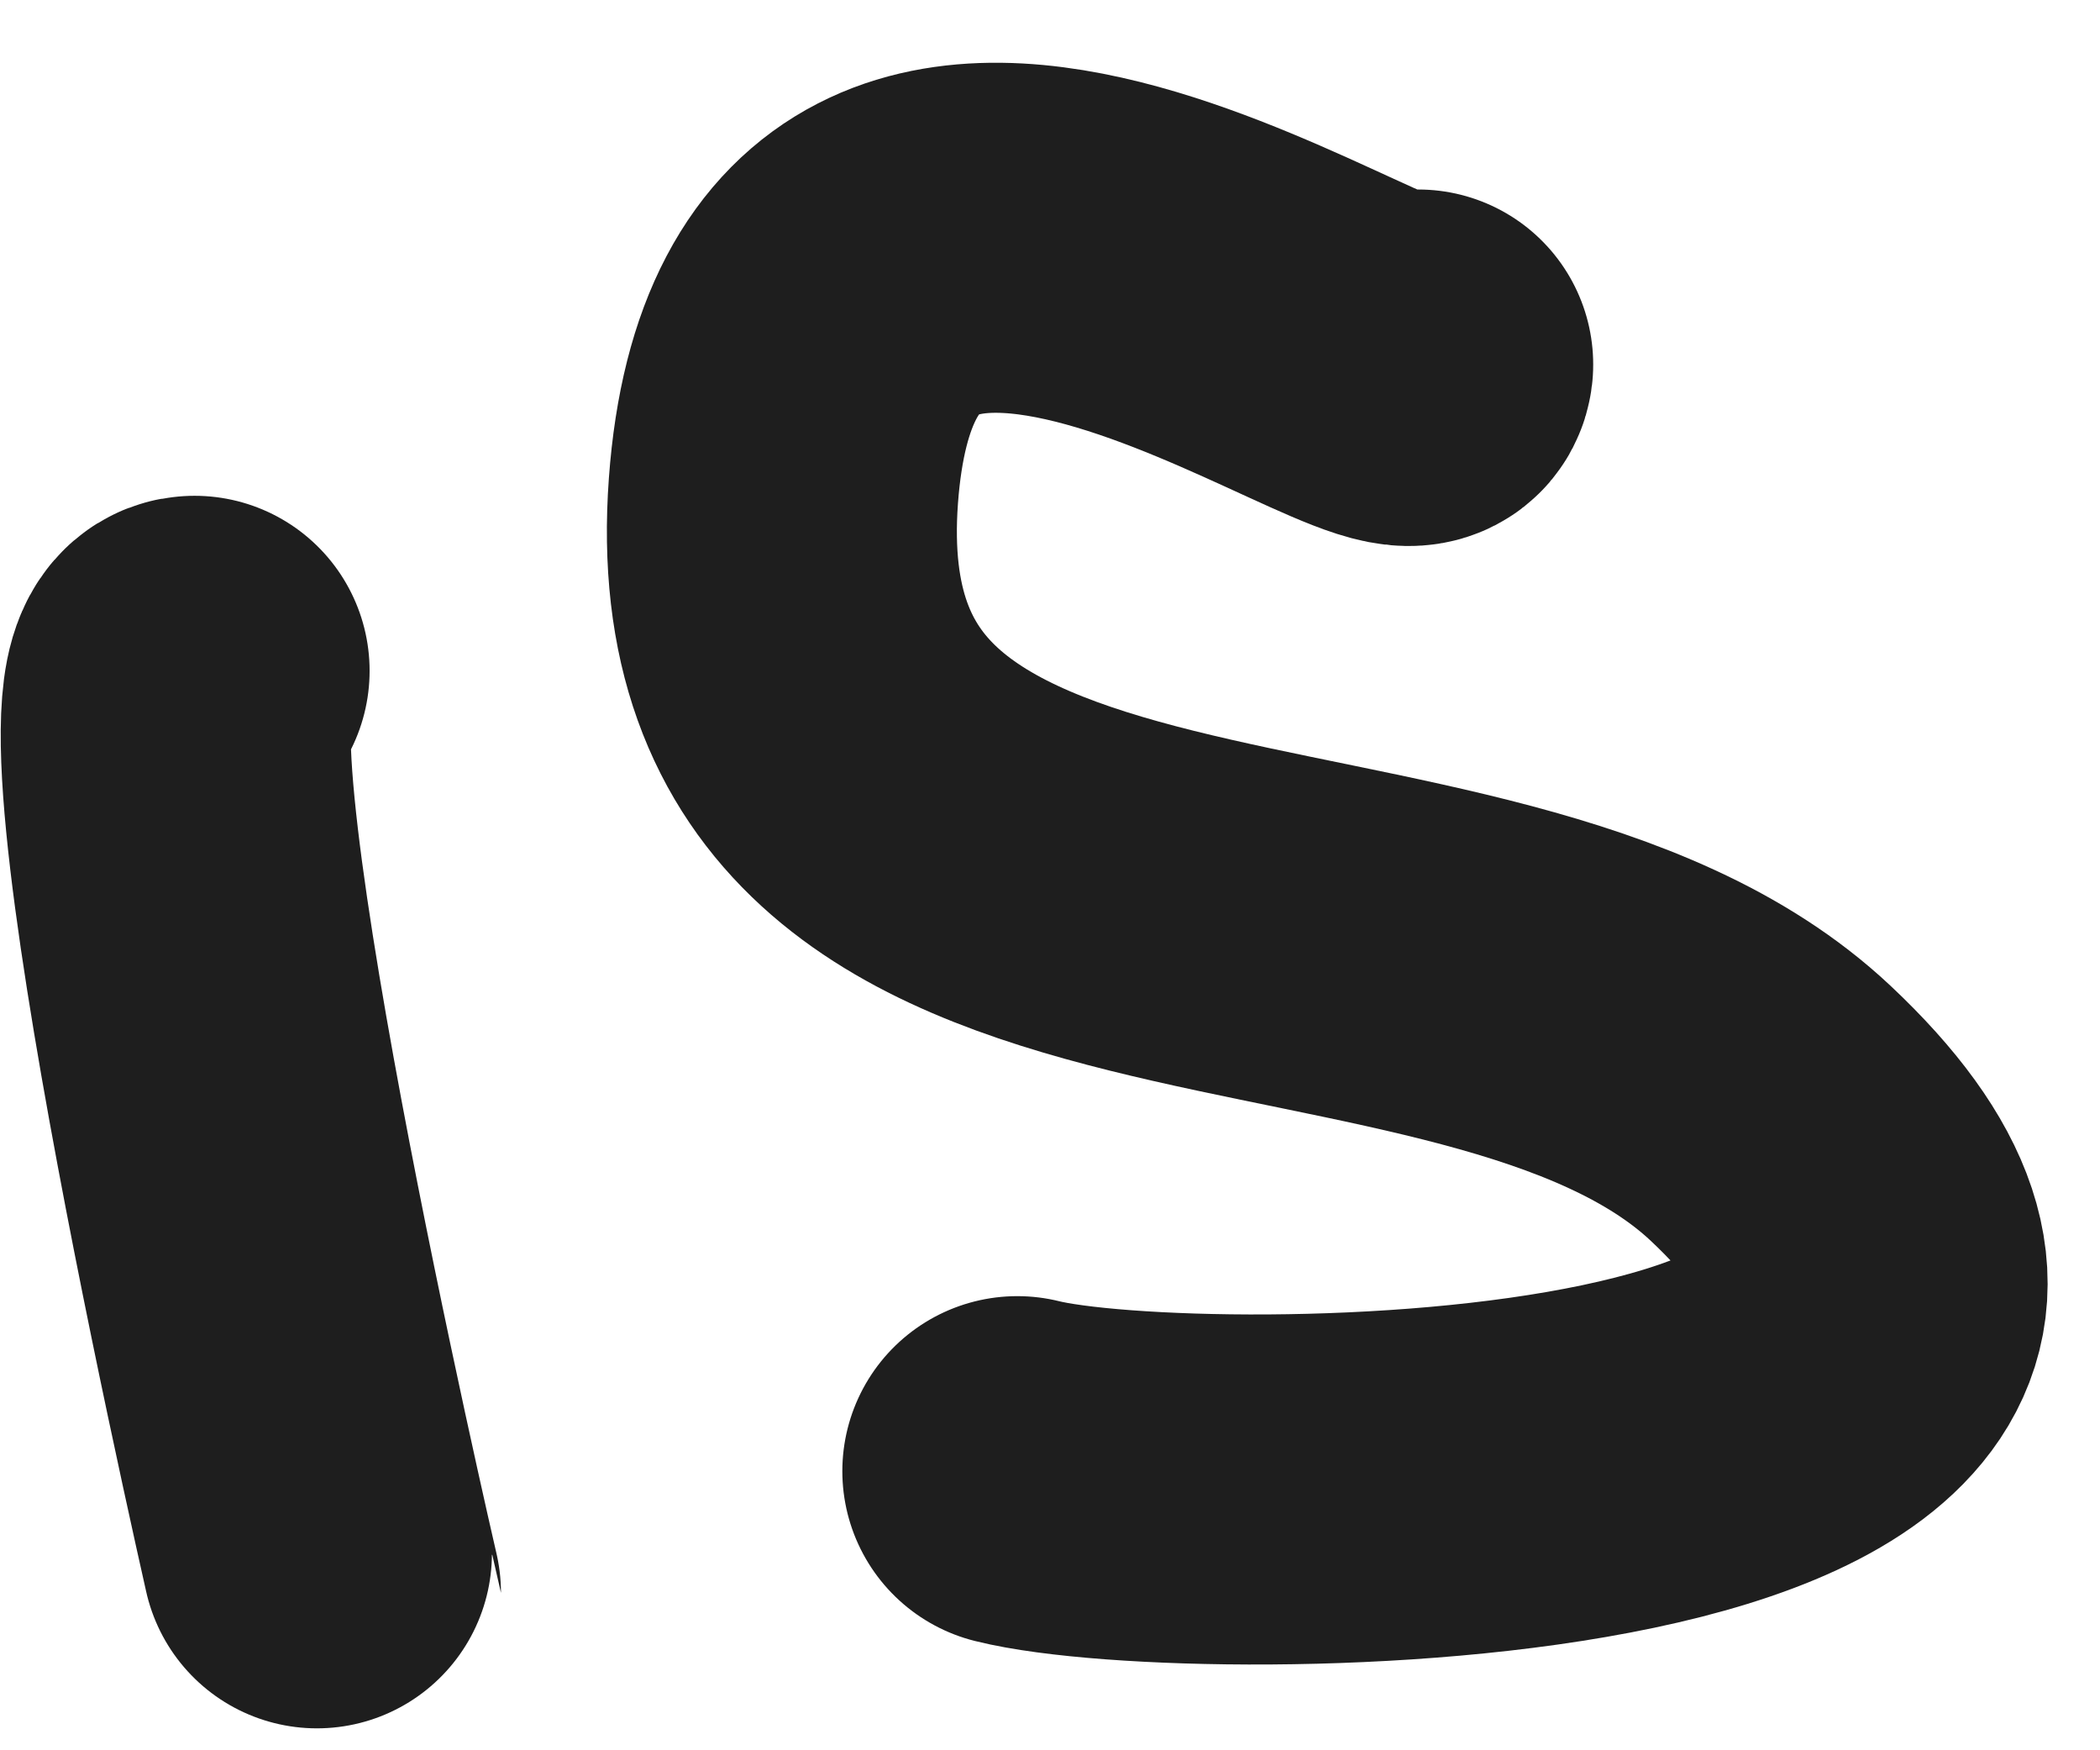 <svg width="18" height="15" viewBox="0 0 18 15" fill="none" xmlns="http://www.w3.org/2000/svg">
<path d="M1.668 5.749C0.962 5.749 2.794 13.653 2.794 13.651" stroke="#1E1E1E" stroke-width="3" stroke-linecap="round" stroke-linejoin="round"/>
<path d="M12.156 3.124C12.09 3.683 7.044 -0.284 6.715 4.206C6.376 8.833 12.652 7.169 15.177 9.541C18.763 12.911 10.258 12.992 8.72 12.608" stroke="#1E1E1E" stroke-width="3" stroke-linecap="round" stroke-linejoin="round"/>
</svg>
